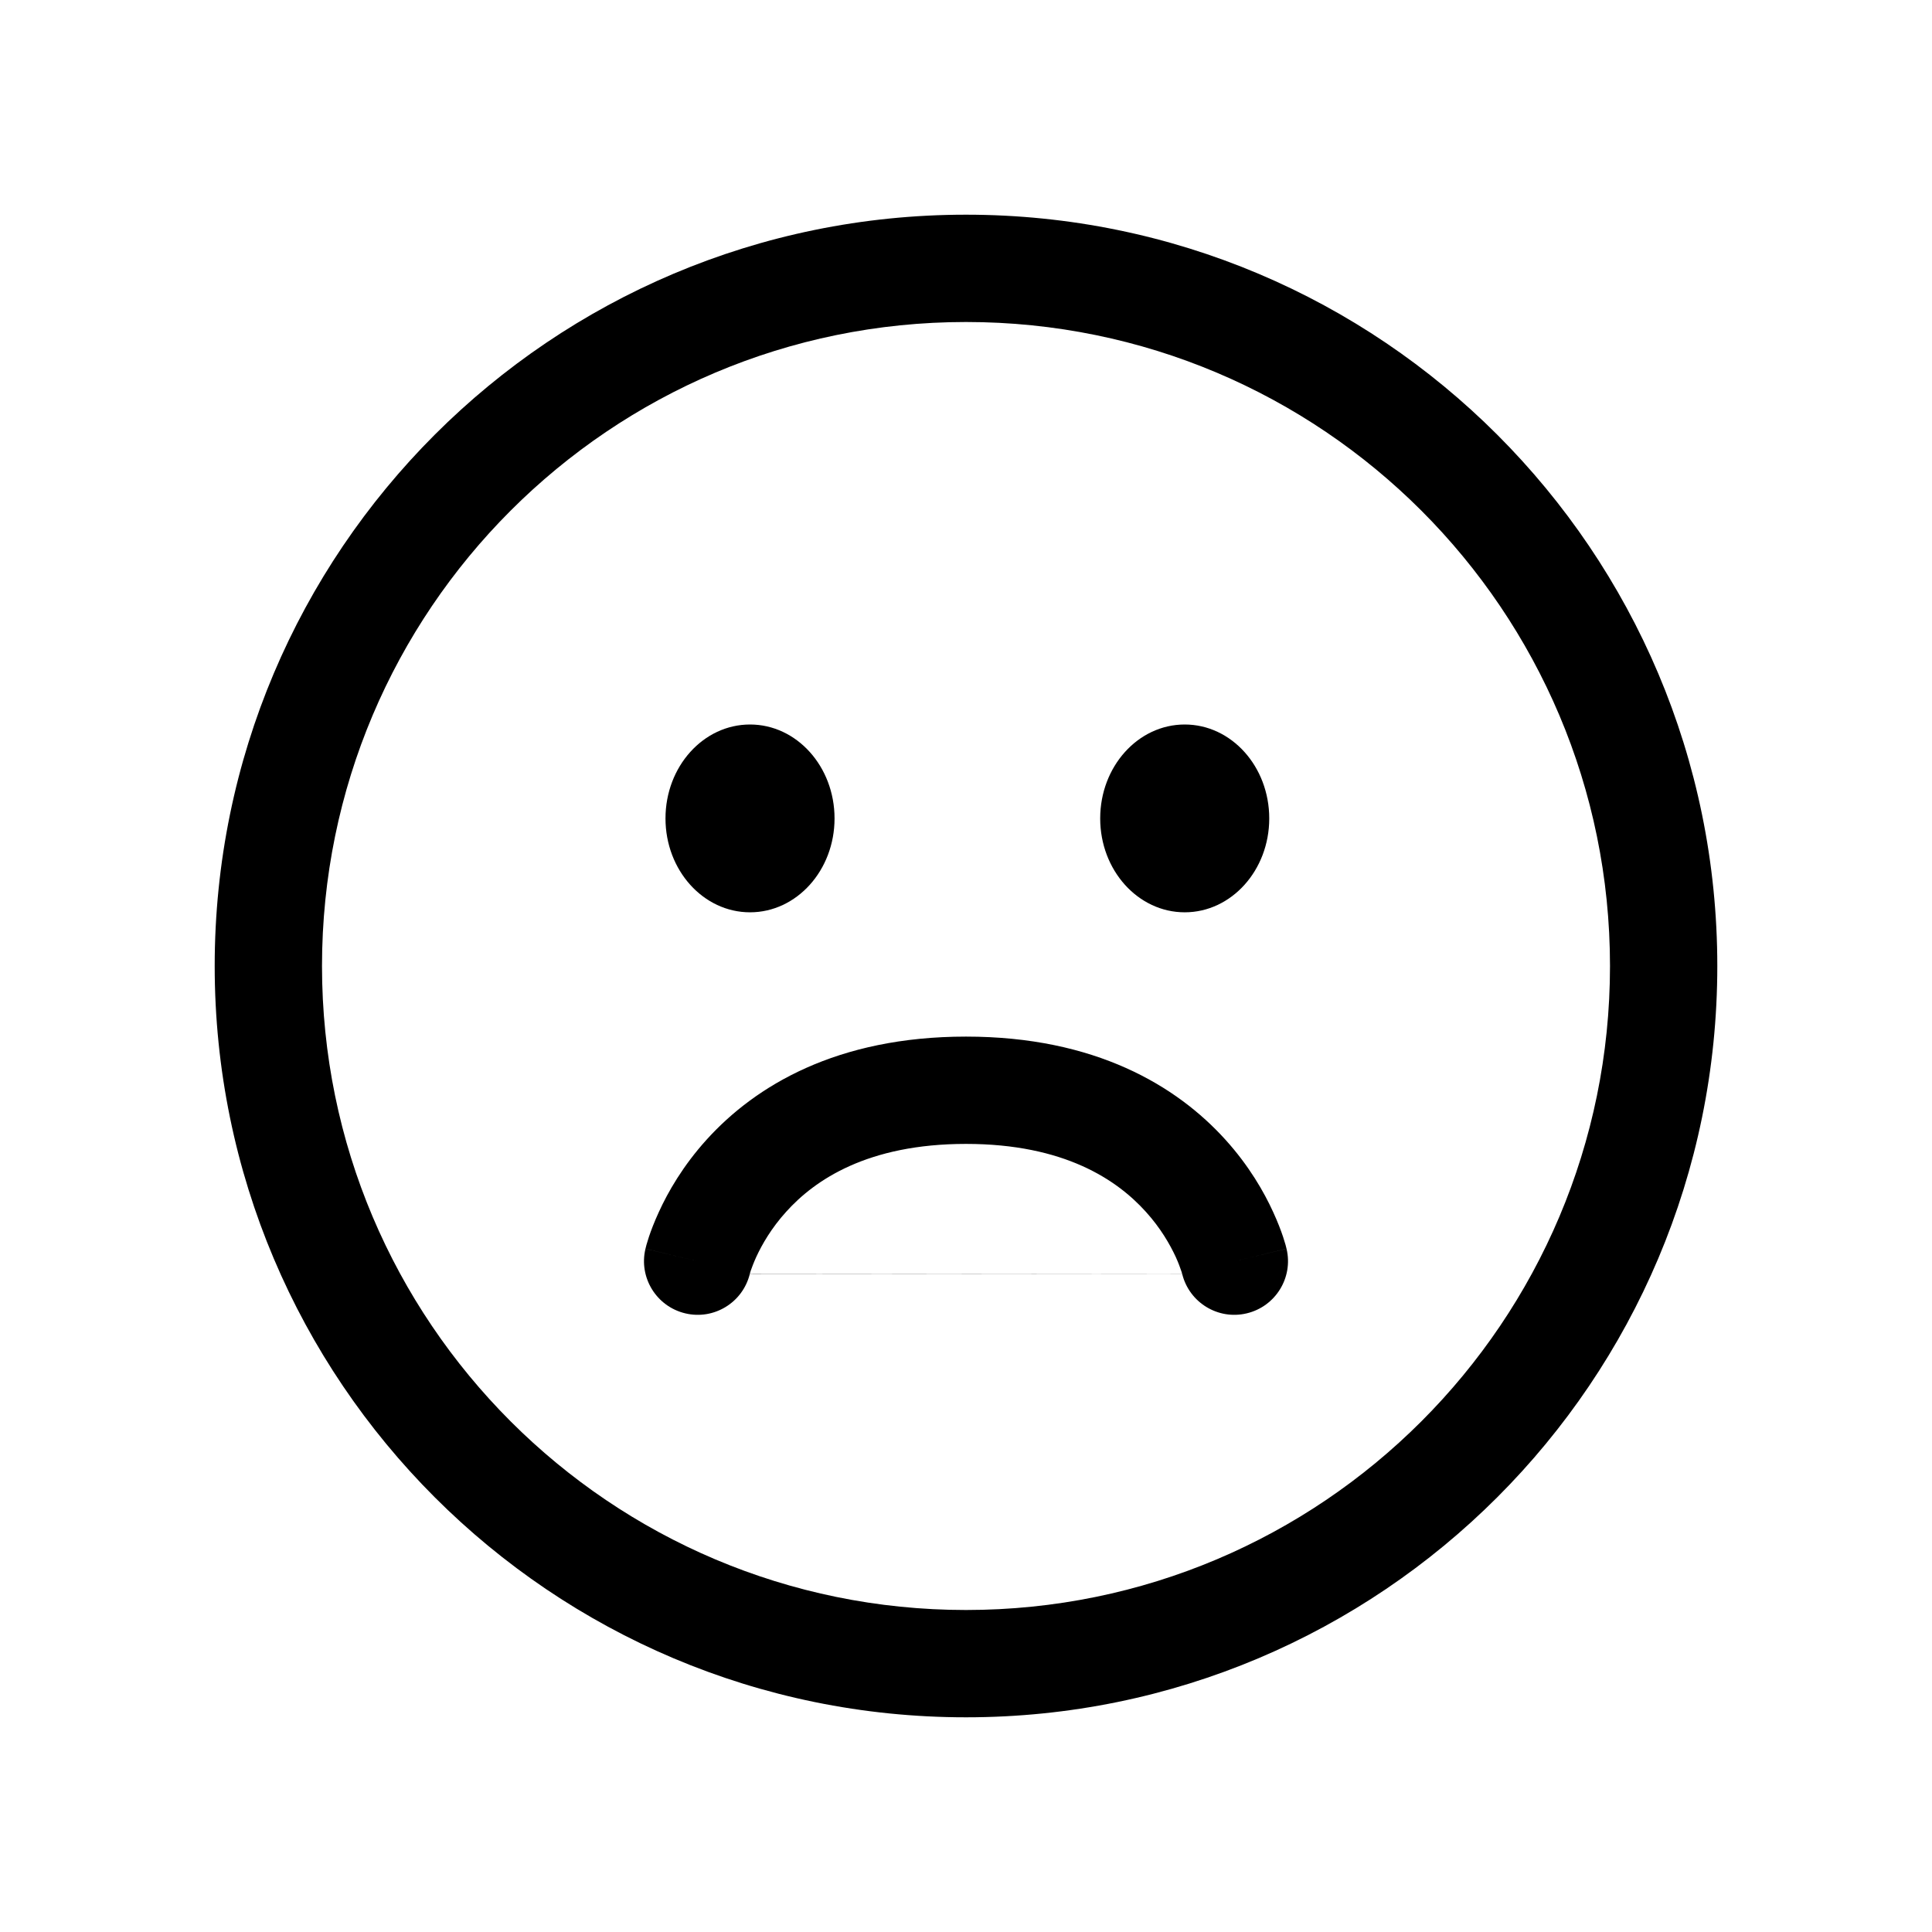 <svg xmlns="http://www.w3.org/2000/svg" width="24" height="24" viewBox="0 0 24 24">
  <defs/>
  <path id="Union" d="M12,2.667 C17.155,2.667 21.333,6.845 21.333,12 C21.333,17.155 17.155,21.333 12,21.333 C6.845,21.333 2.667,17.155 2.667,12 C2.667,6.845 6.845,2.667 12,2.667 Z M4,12 C4,16.418 7.582,20 12,20 C16.418,20 20,16.418 20,12 C20,7.582 16.418,4 12,4 C7.582,4 4,7.582 4,12 Z M9.315,15.823 L9.314,15.827 C9.226,16.181 8.869,16.4 8.513,16.315 C8.155,16.23 7.933,15.871 8.018,15.513 L8.667,15.667 C8.02,15.513 8.018,15.513 8.018,15.512 L8.018,15.511 L8.019,15.509 L8.02,15.505 L8.023,15.494 C8.025,15.485 8.028,15.475 8.031,15.462 C8.038,15.437 8.048,15.405 8.061,15.365 C8.087,15.287 8.127,15.181 8.184,15.057 C8.297,14.809 8.483,14.483 8.777,14.158 C9.382,13.489 10.394,12.877 12,12.877 C13.606,12.877 14.618,13.489 15.223,14.158 C15.517,14.483 15.703,14.809 15.816,15.057 C15.873,15.181 15.913,15.287 15.939,15.365 C15.952,15.405 15.962,15.437 15.969,15.462 C15.972,15.475 15.975,15.485 15.977,15.494 L15.98,15.505 L15.981,15.509 L15.982,15.511 L15.982,15.512 C15.982,15.513 15.98,15.513 15.346,15.664 L15.982,15.513 C16.067,15.871 15.845,16.23 15.487,16.315 C15.131,16.4 14.774,16.181 14.686,15.827 Z M14.686,15.826 L14.686,15.827 L14.686,15.827 L14.686,15.827 L14.686,15.826 L14.686,15.826 L14.686,15.825 L14.686,15.824 L14.686,15.824 L14.686,15.824 L14.685,15.823 L14.685,15.822 L14.685,15.822 L14.685,15.822 L14.685,15.821 L14.685,15.82 L15.269,15.682 C14.689,15.819 14.685,15.821 14.685,15.821 L14.685,15.822 L14.685,15.822 L14.686,15.824 L14.686,15.824 L14.686,15.825 L14.686,15.825 L14.686,15.826 L14.685,15.823 C14.683,15.817 14.68,15.804 14.673,15.785 C14.661,15.748 14.639,15.688 14.605,15.613 C14.535,15.462 14.419,15.257 14.233,15.052 C13.878,14.659 13.224,14.21 12,14.21 C10.776,14.21 10.121,14.659 9.767,15.052 C9.581,15.257 9.465,15.462 9.395,15.613 C9.361,15.688 9.339,15.748 9.326,15.785 C9.321,15.802 9.317,15.814 9.315,15.821 Z M10.367,10.167 C10.367,10.811 9.897,11.333 9.317,11.333 C8.737,11.333 8.267,10.811 8.267,10.167 C8.267,9.522 8.737,9 9.317,9 C9.897,9 10.367,9.522 10.367,10.167 Z M14.717,11.333 C14.137,11.333 13.667,10.811 13.667,10.167 C13.667,9.522 14.137,9 14.717,9 C15.297,9 15.767,9.522 15.767,10.167 C15.767,10.811 15.297,11.333 14.717,11.333 Z"/>
</svg>

